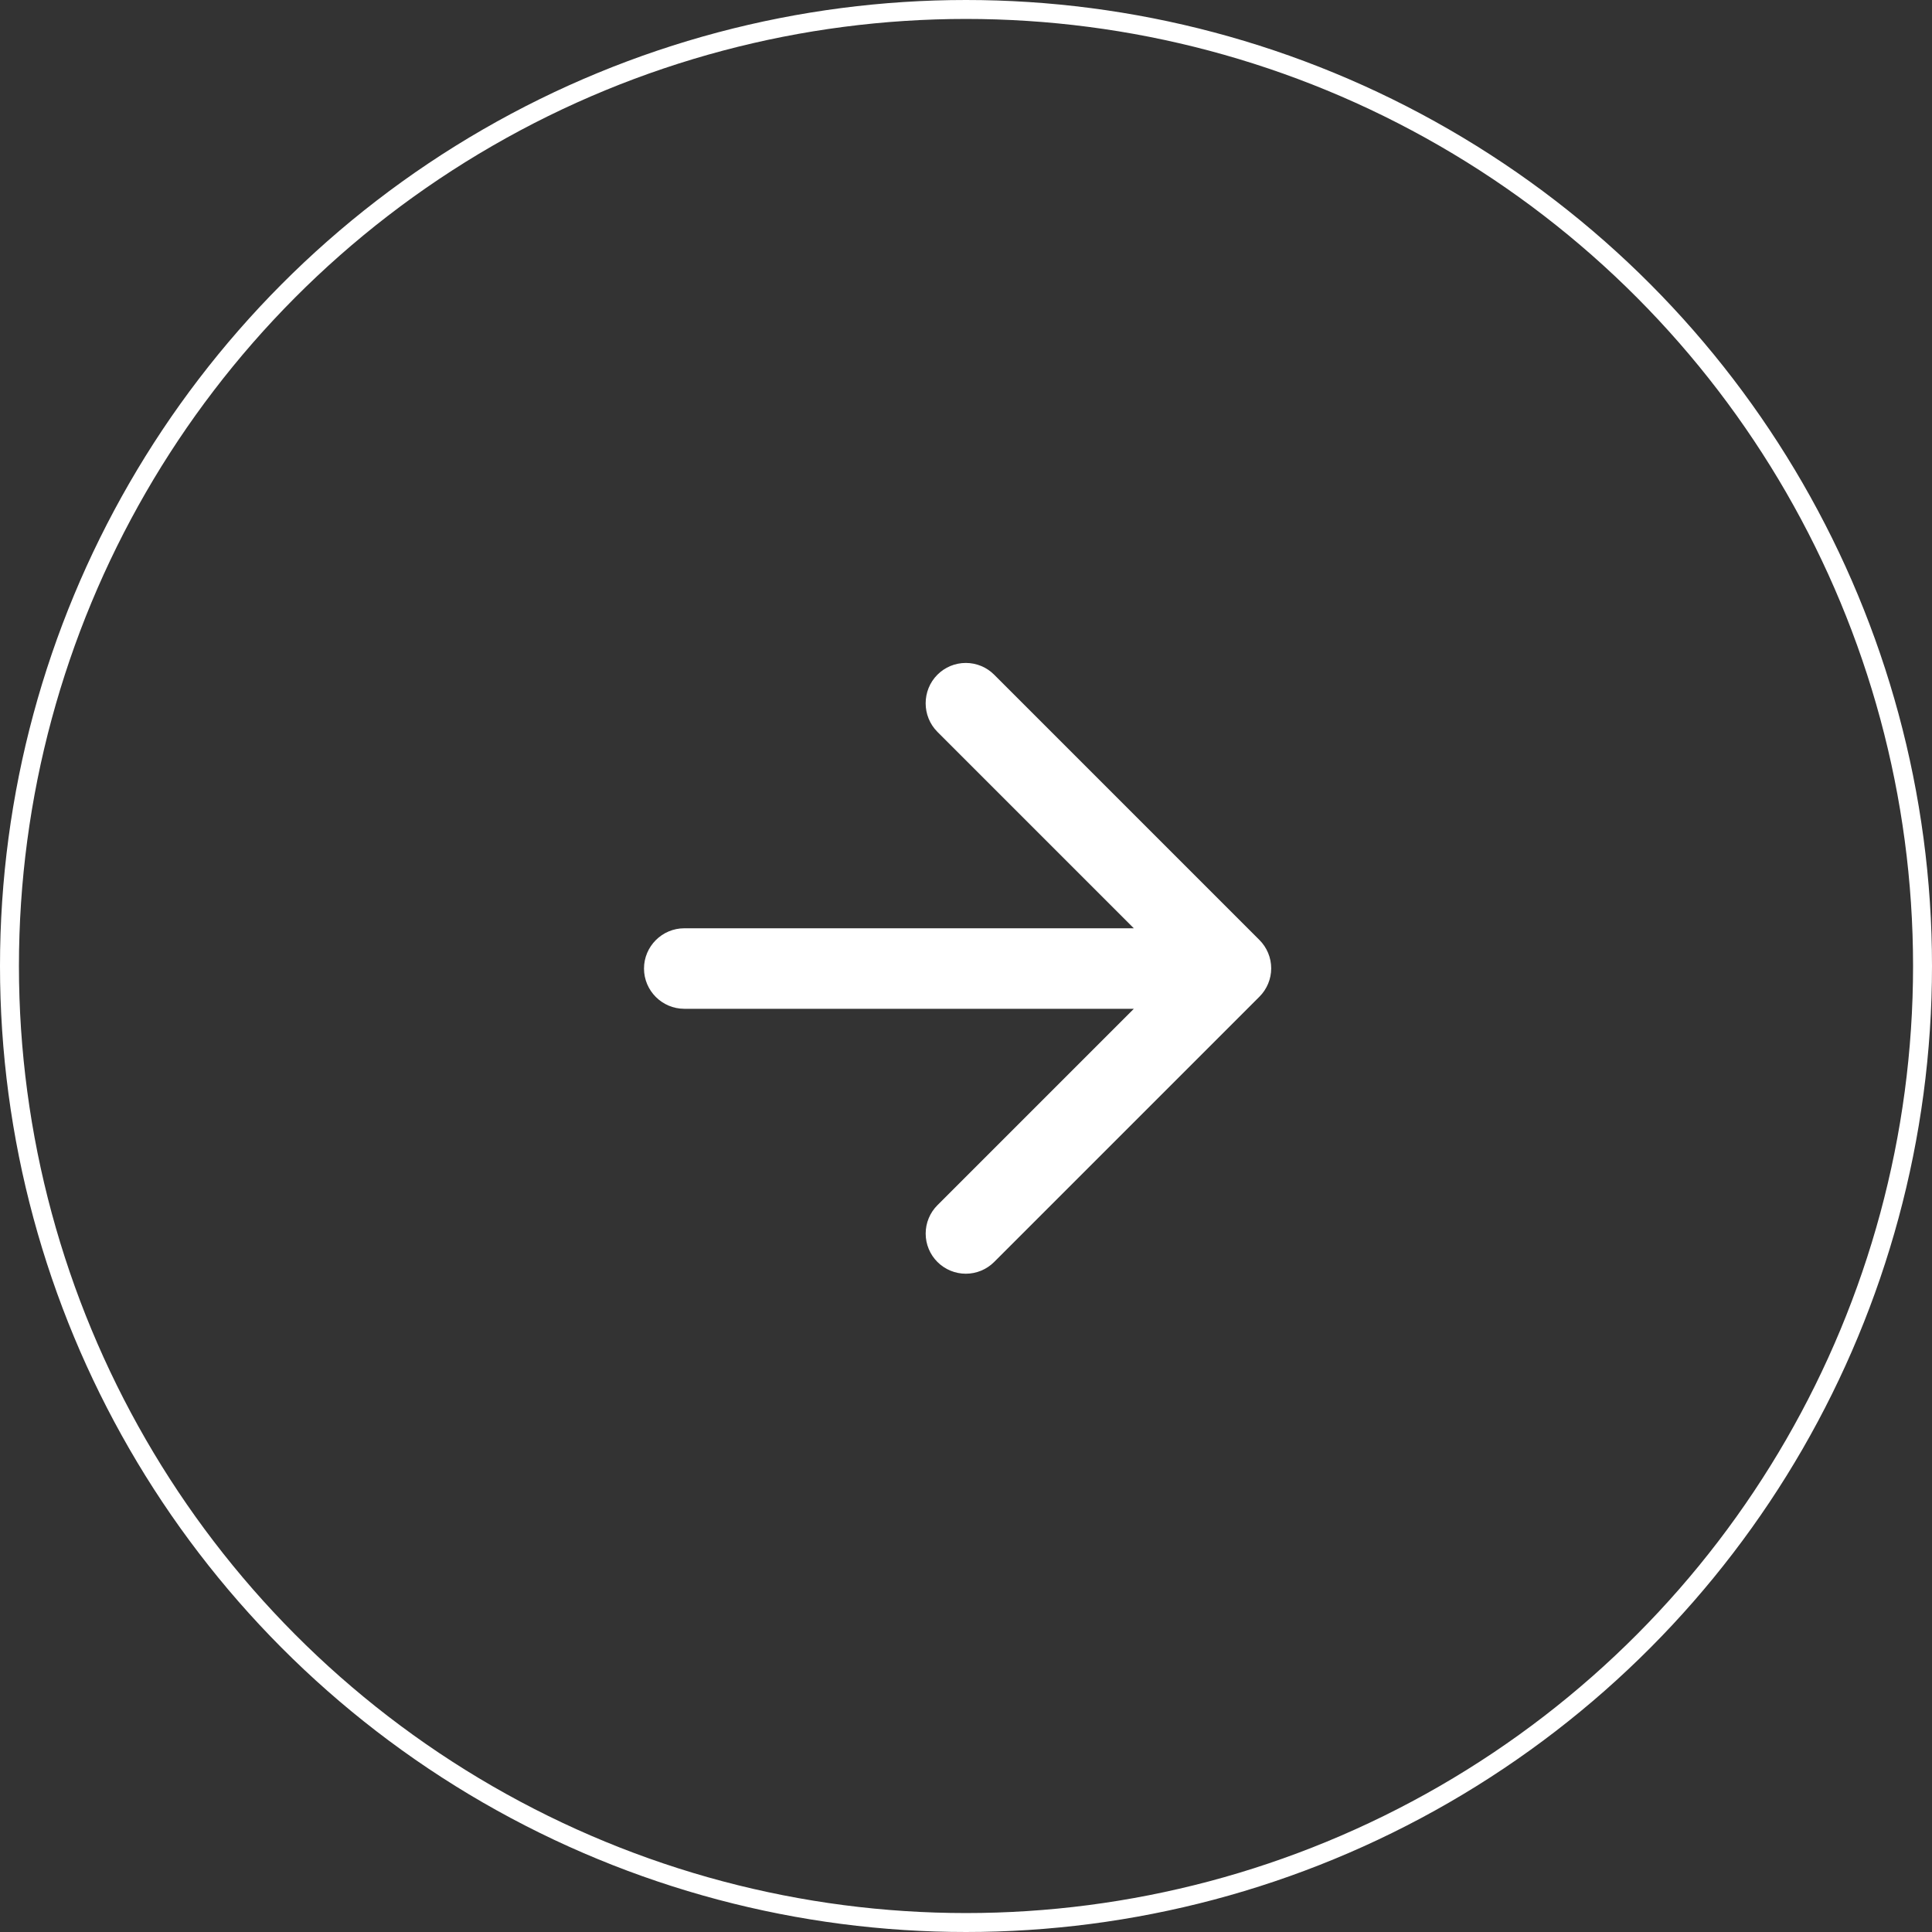 <svg width="102" height="102" viewBox="0 0 102 102" fill="none" xmlns="http://www.w3.org/2000/svg">
<rect x="0" y="0" width="102" height="102" fill="#333333" stroke="none"/>
<circle cx="51" cy="51" r="50.5" stroke="white"/>
<path d="M36.125 49.009H59.861L49.491 38.639C48.663 37.81 48.663 36.45 49.491 35.621C49.688 35.424 49.921 35.268 50.178 35.161C50.435 35.055 50.711 35 50.989 35C51.268 35 51.543 35.055 51.8 35.161C52.057 35.268 52.291 35.424 52.487 35.621L66.491 49.625C66.688 49.822 66.844 50.055 66.951 50.312C67.058 50.569 67.113 50.845 67.113 51.123C67.113 51.402 67.058 51.677 66.951 51.934C66.844 52.191 66.688 52.425 66.491 52.621L52.487 66.625C52.291 66.822 52.057 66.978 51.8 67.085C51.543 67.191 51.268 67.246 50.989 67.246C50.711 67.246 50.436 67.191 50.179 67.085C49.922 66.978 49.688 66.822 49.491 66.625C49.294 66.428 49.138 66.195 49.032 65.938C48.925 65.681 48.871 65.405 48.871 65.127C48.871 64.849 48.925 64.573 49.032 64.316C49.138 64.059 49.294 63.826 49.491 63.629L59.861 53.259H36.125C34.956 53.259 34 52.303 34 51.134C34 49.965 34.956 49.009 36.125 49.009Z" fill="white"/>
</svg>
